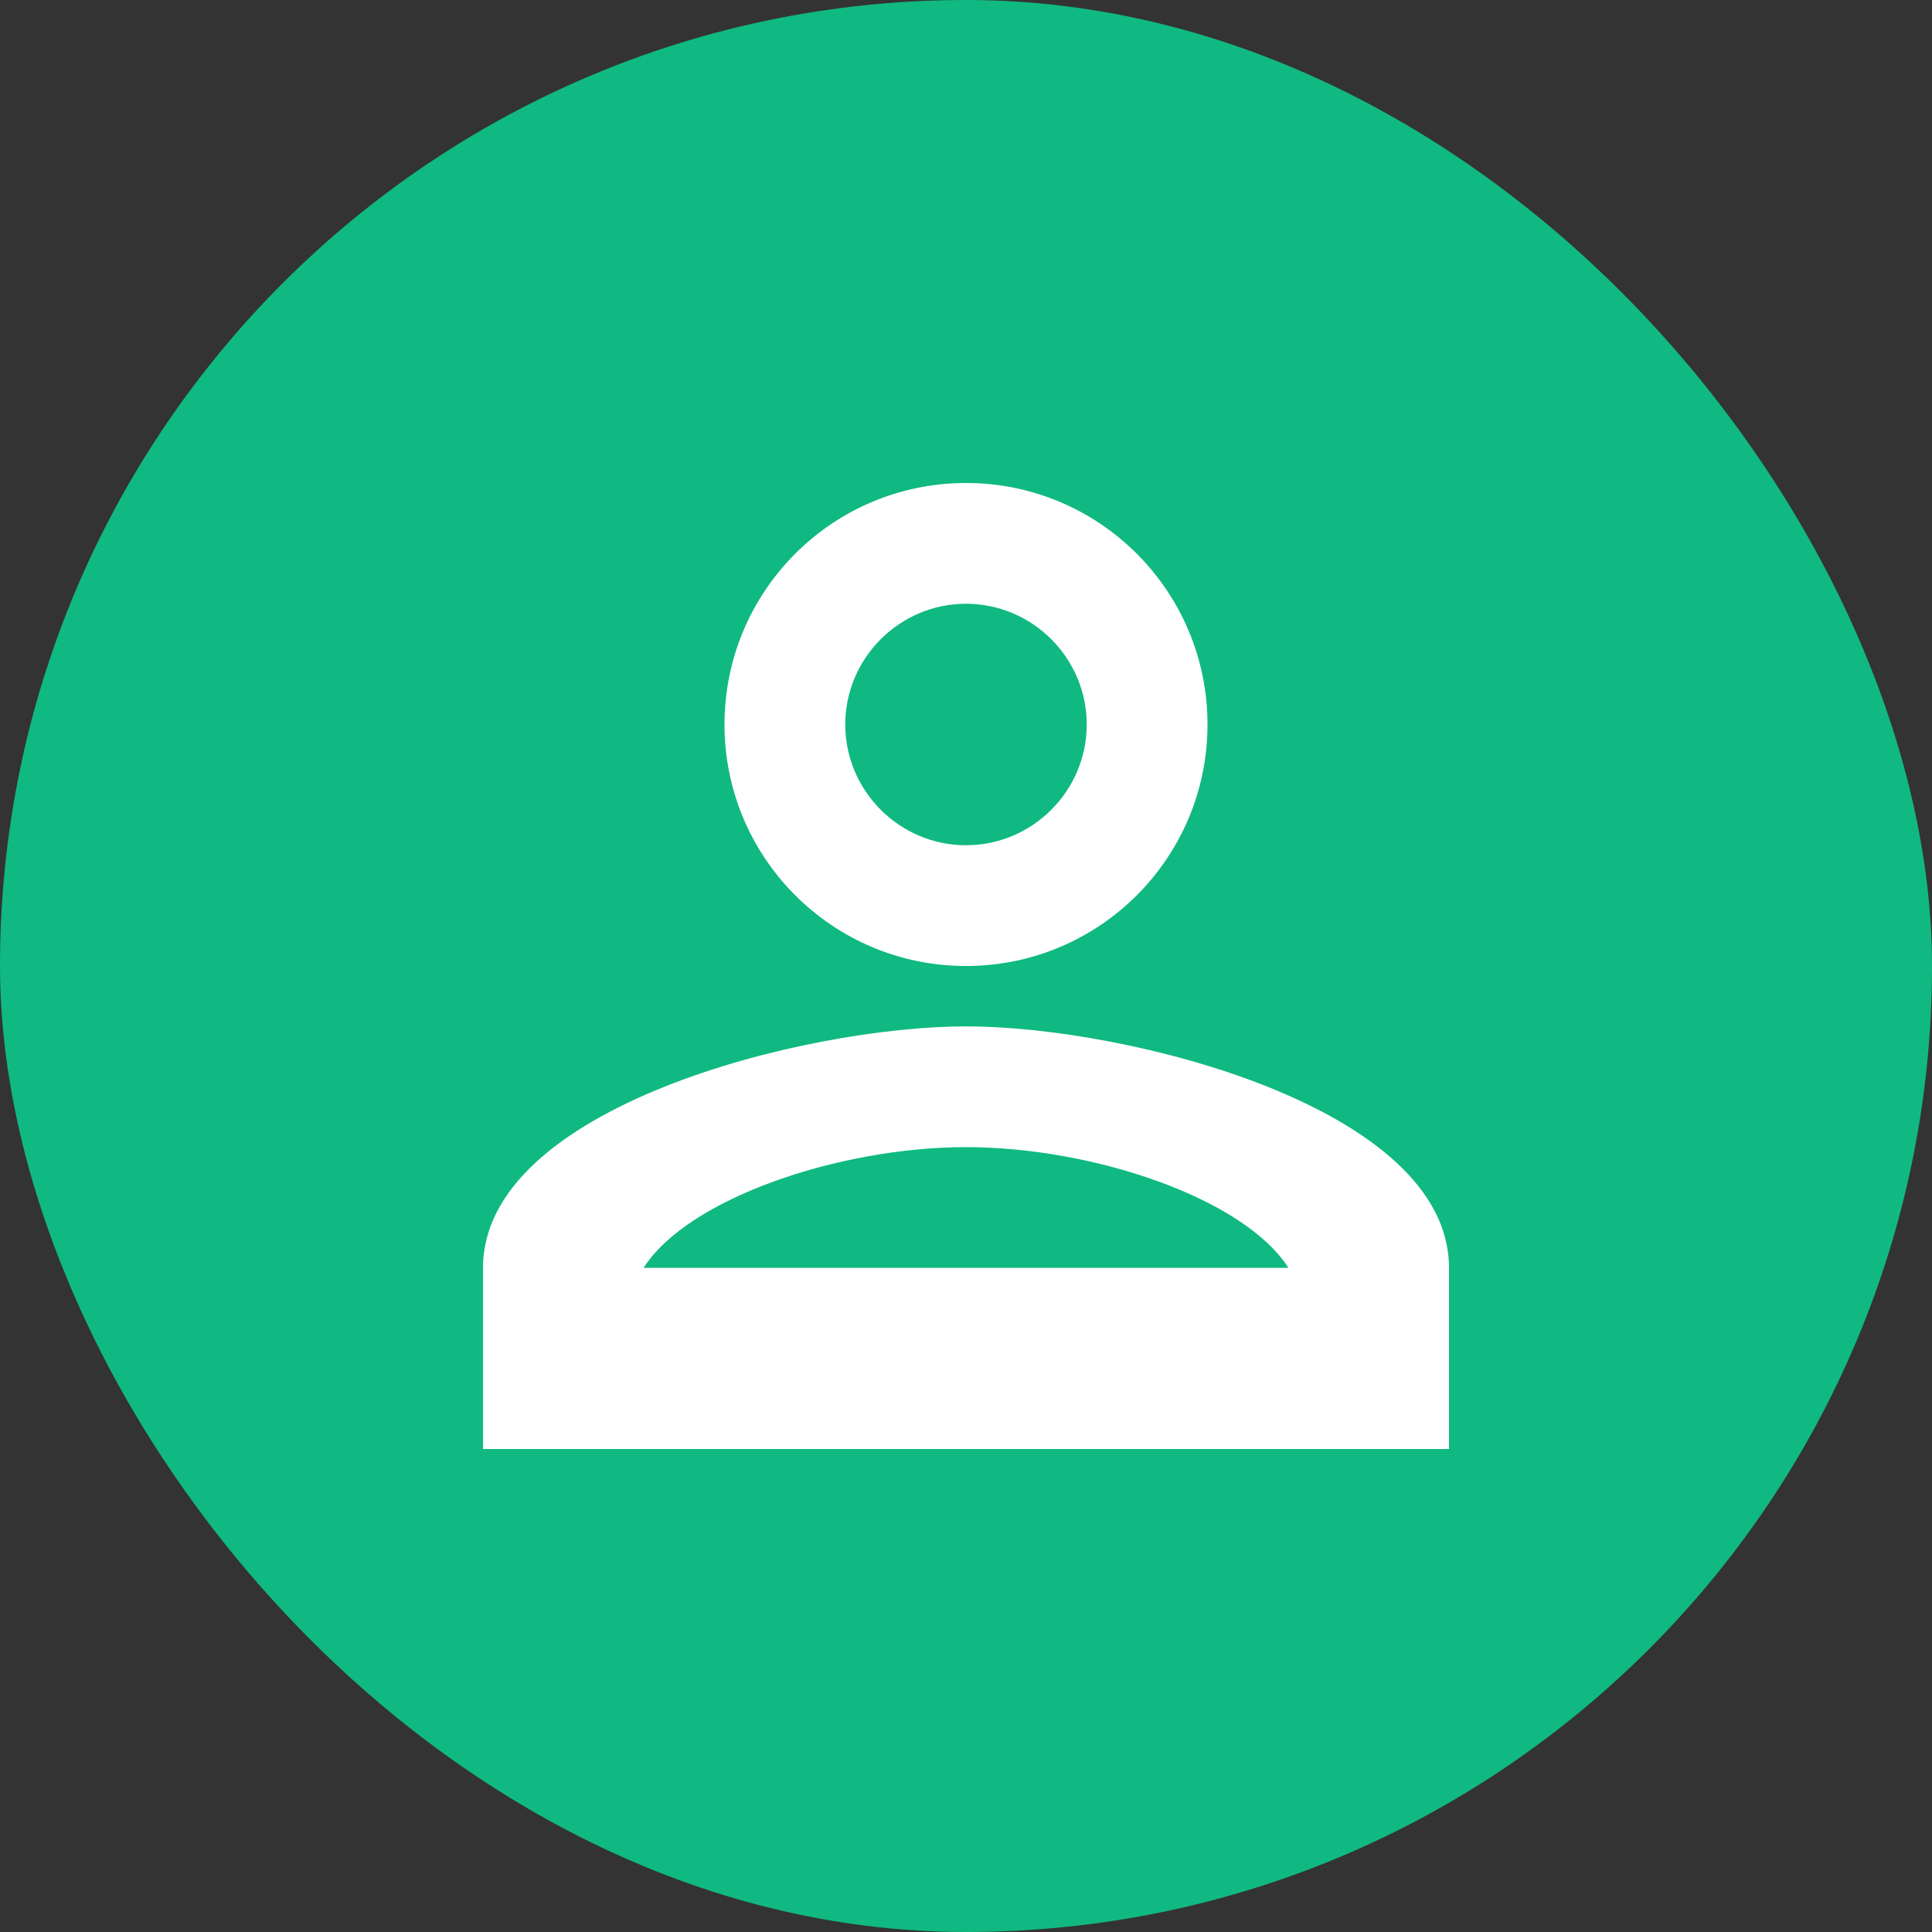 <svg xmlns="http://www.w3.org/2000/svg" width="32" height="32" viewBox="0 0 32 32" fill="none">
  <rect x="0" y="0" width="32" height="32" fill="#333333" stroke="none"/>
  <rect width="32" height="32" rx="16" fill="#10B981"/>
  <path d="M16 8C13.79 8 12 9.79 12 12C12 14.21 13.79 16 16 16C18.21 16 20 14.21 20 12C20 9.79 18.21 8 16 8ZM16 14C14.9 14 14 13.1 14 12C14 10.9 14.9 10 16 10C17.1 10 18 10.9 18 12C18 13.1 17.1 14 16 14ZM16 17C13.33 17 8 18.34 8 21V24H24V21C24 18.34 18.67 17 16 17ZM16 19C18.11 19 20.61 19.85 21.34 21H10.66C11.39 19.85 13.9 19 16 19Z" fill="white"/>
</svg> 